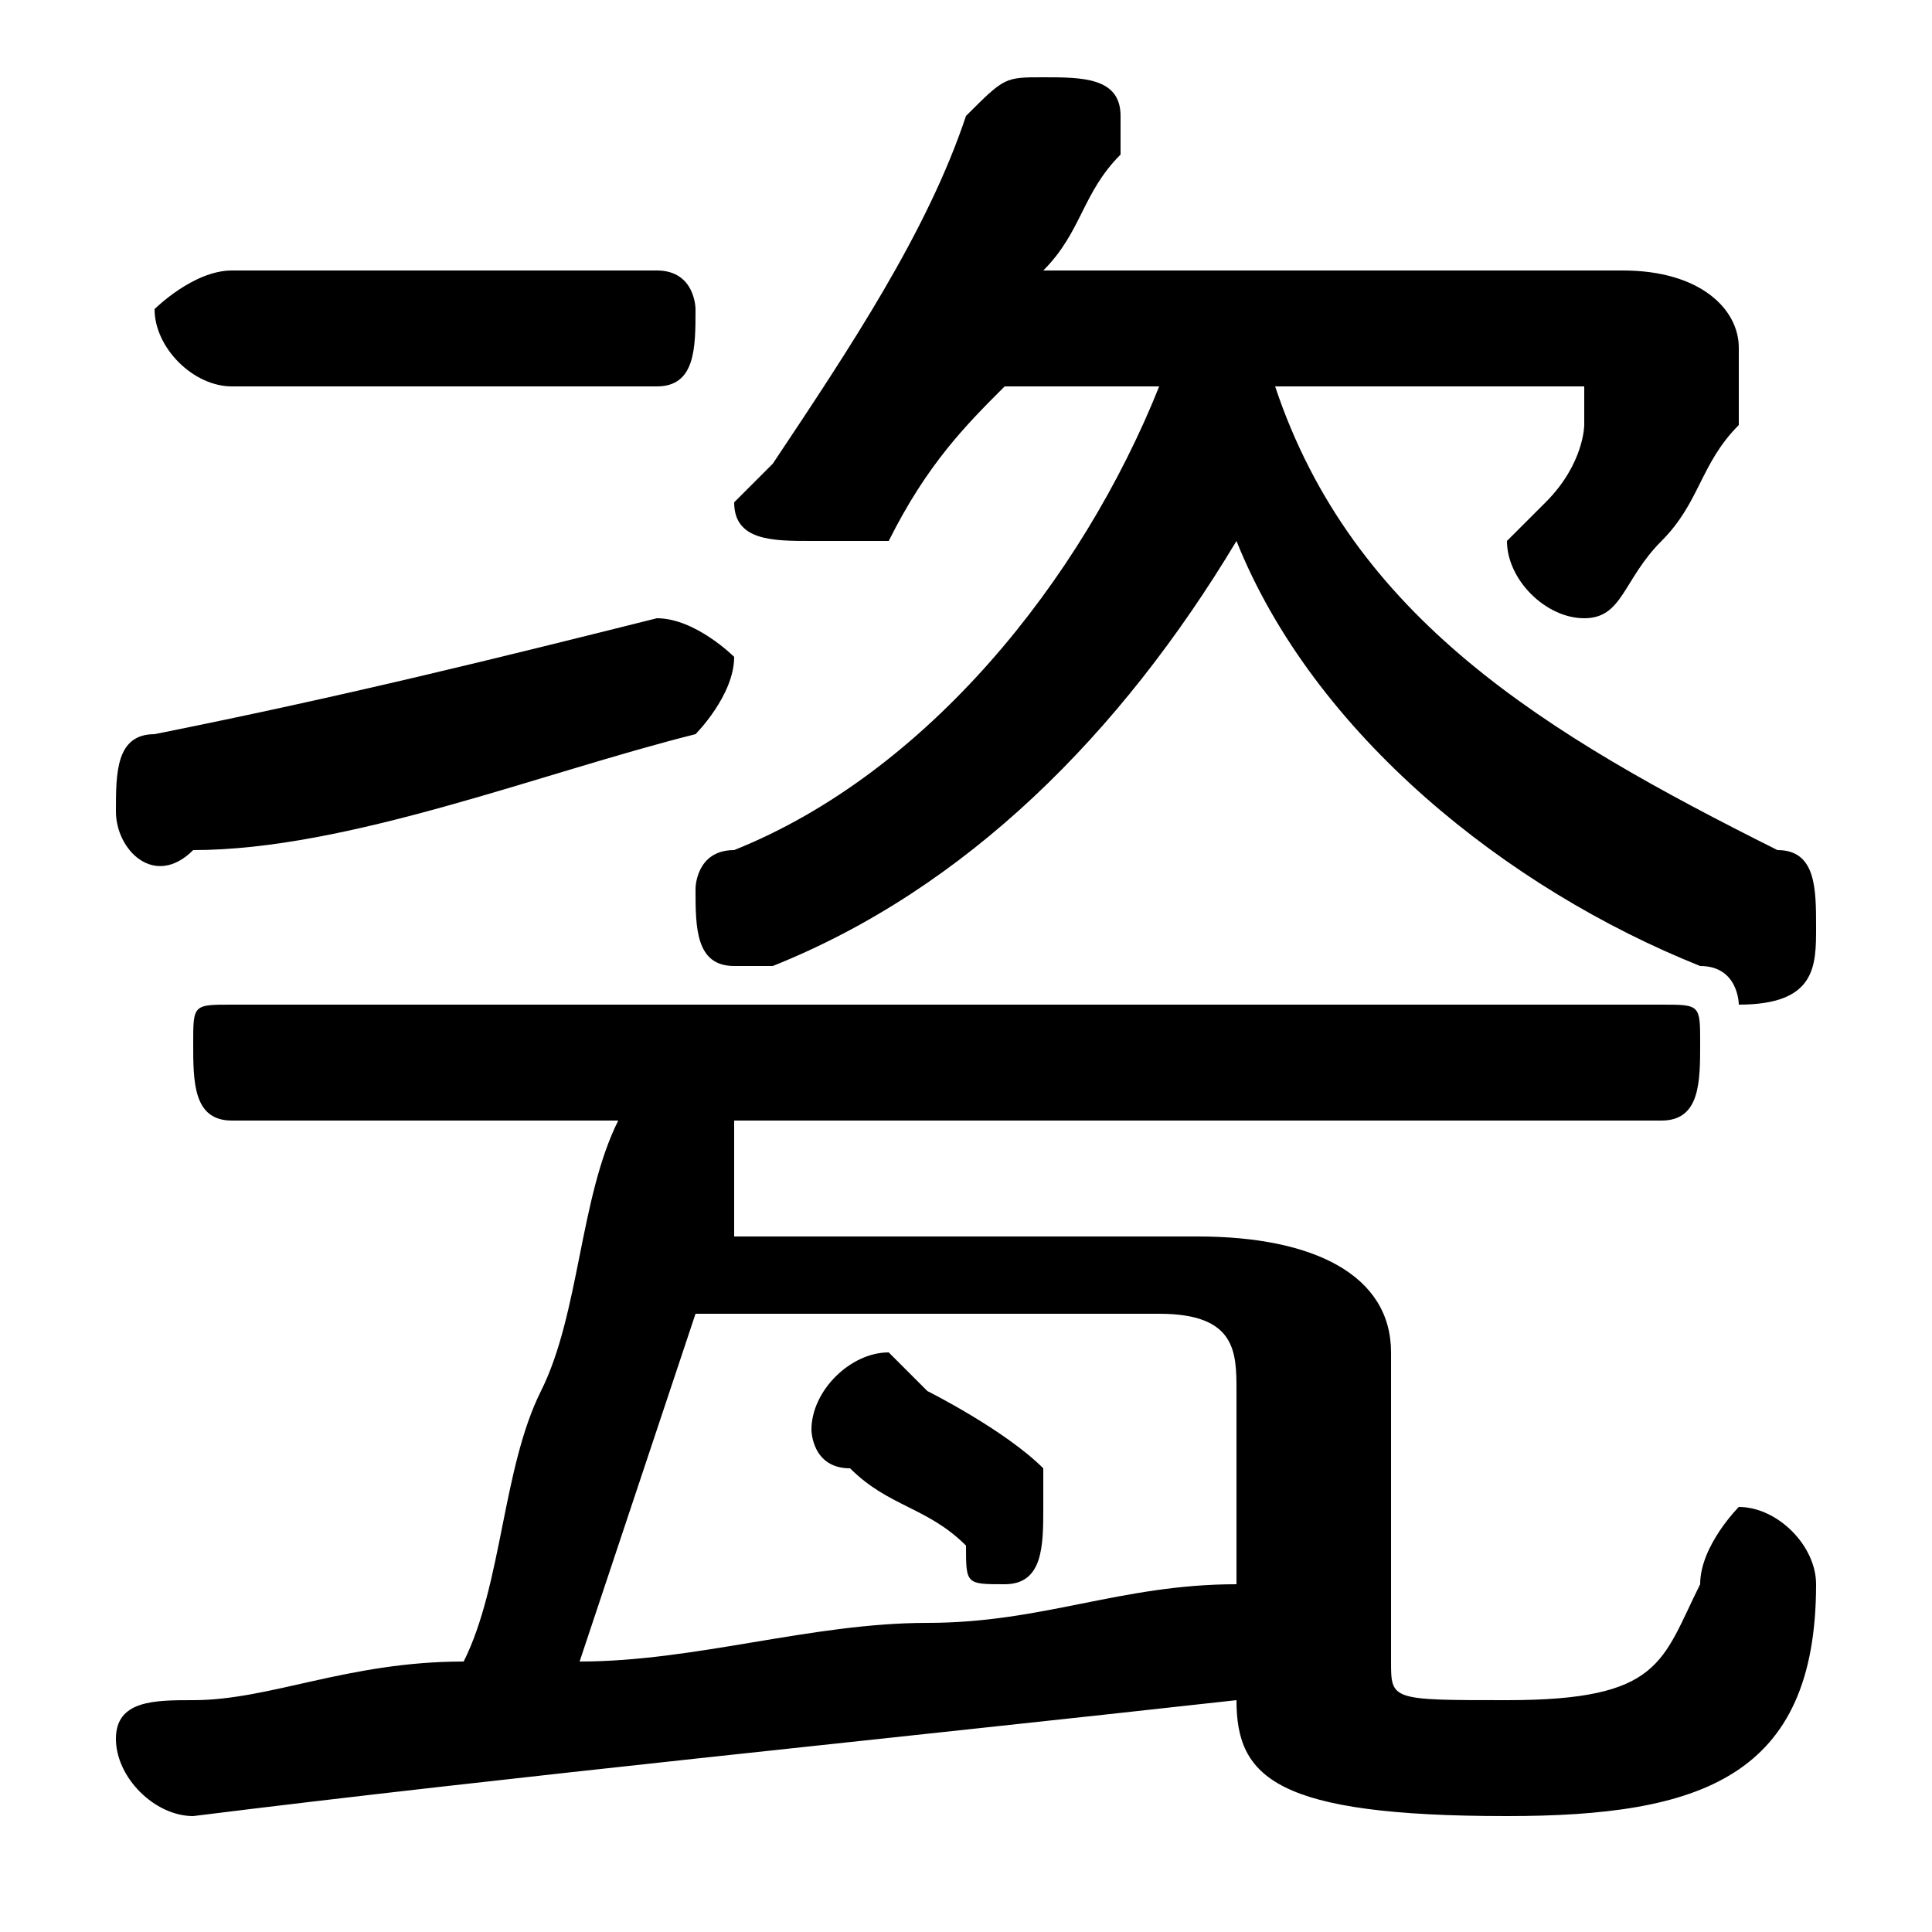 <svg xmlns="http://www.w3.org/2000/svg" viewBox="0 -44.0 50.0 50.0">
    <rect x="0" y="-44.0" width="50.0" height="50.0" fill="#808080" stroke="none"/>
    <g transform="scale(1, -1)">
        <!-- ボディの枠 -->
        <rect x="0" y="-6.0" width="50.0" height="50.0"
            stroke="white" fill="white"/>
        <!-- グリフ座標系の原点 -->
        <circle cx="0" cy="0" r="5" fill="white"/>
        <!-- グリフのアウトライン -->
        <g style="fill:black;stroke:#000000;stroke-width:0;stroke-linecap:round;stroke-linejoin:round;">
        <path d="M 24.0 8.0 C 23.0 9.0 23.0 9.0 23.0 9.0 C 22.0 9.0 21.0 8.0 21.0 7.0 C 21.0 7.0 21.0 6.0 22.0 6.0 C 23.0 5.0 24.0 5.0 25.0 4.0 C 25.0 3.0 25.0 3.0 26.0 3.0 C 27.0 3.0 27.0 4.0 27.0 5.0 C 27.0 5.0 27.0 6.0 27.0 6.0 C 26.0 7.0 24.0 8.0 24.0 8.0 Z M 19.0 12.0 C 19.0 13.0 19.0 14.0 19.0 15.0 L 43.0 15.0 C 44.0 15.0 44.0 16.0 44.0 17.0 C 44.0 18.0 44.0 18.0 43.0 18.0 L 6.0 18.0 C 5.0 18.0 5.0 18.0 5.0 17.0 C 5.0 16.0 5.0 15.0 6.0 15.0 L 16.0 15.0 C 15.0 13.0 15.0 10.0 14.0 8.0 C 13.0 6.0 13.0 3.0 12.0 1.0 C 9.0 1.0 7.0 0.0 5.0 0.0 C 4.0 0.0 3.0 -0.0 3.0 -1.0 C 3.0 -2.0 4.0 -3.0 5.0 -3.0 C 13.0 -2.0 23.0 -1.0 32.0 0.0 C 32.0 -2.0 33.0 -3.0 39.0 -3.0 C 44.0 -3.0 47.0 -2.0 47.0 3.0 C 47.0 4.0 46.0 5.0 45.0 5.0 C 45.0 5.0 44.0 4.0 44.0 3.0 C 43.0 1.0 43.0 -0.0 39.0 -0.0 C 36.0 -0.0 36.0 0.0 36.0 1.0 L 36.0 9.0 C 36.0 11.0 34.0 12.0 31.0 12.0 Z M 30.0 10.0 C 32.0 10.0 32.0 9.0 32.0 8.0 L 32.0 3.0 C 29.0 3.0 27.0 2.0 24.0 2.0 C 21.0 2.0 18.0 1.0 15.0 1.0 C 16.0 4.0 17.0 7.0 18.0 10.0 Z M 33.0 34.0 L 40.0 34.0 C 41.0 34.0 41.0 34.0 41.0 34.0 C 41.0 34.0 41.0 34.0 41.0 33.0 C 41.0 33.0 41.0 32.0 40.0 31.0 C 40.0 31.0 39.0 30.0 39.0 30.0 C 39.0 29.0 40.0 28.0 41.0 28.0 C 42.0 28.0 42.0 29.0 43.0 30.0 C 44.0 31.0 44.0 32.0 45.0 33.0 C 45.0 34.0 45.0 34.0 45.0 35.0 C 45.0 36.0 44.0 37.0 42.0 37.0 L 27.0 37.0 C 28.0 38.0 28.0 39.0 29.0 40.0 C 29.0 40.0 29.0 40.0 29.0 41.0 C 29.0 42.0 28.0 42.0 27.0 42.0 C 26.0 42.0 26.0 42.0 25.0 41.0 C 24.0 38.0 22.0 35.0 20.0 32.0 C 20.0 32.0 19.0 31.0 19.0 31.0 C 19.0 30.0 20.0 30.0 21.0 30.0 C 22.0 30.0 22.0 30.0 23.0 30.0 C 24.0 32.0 25.0 33.0 26.0 34.0 L 30.0 34.0 C 28.0 29.0 24.0 24.0 19.0 22.0 C 18.0 22.0 18.0 21.0 18.0 21.0 C 18.0 20.0 18.0 19.0 19.0 19.0 C 19.0 19.0 20.0 19.0 20.0 19.0 C 25.0 21.0 29.0 25.0 32.0 30.0 C 34.0 25.0 39.0 21.0 44.0 19.0 C 45.0 19.0 45.0 18.0 45.0 18.0 C 47.0 18.0 47.0 19.0 47.0 20.0 C 47.0 21.0 47.0 22.0 46.0 22.0 C 40.0 25.0 35.0 28.0 33.0 34.0 Z M 17.0 34.0 C 18.0 34.0 18.0 35.0 18.0 36.0 C 18.0 36.0 18.0 37.0 17.0 37.0 L 6.0 37.0 C 5.0 37.0 4.0 36.0 4.0 36.0 C 4.0 35.0 5.0 34.0 6.0 34.0 Z M 17.0 28.0 C 13.0 27.0 9.0 26.0 4.0 25.0 C 3.0 25.0 3.0 24.0 3.0 23.0 C 3.0 22.0 4.0 21.0 5.0 22.0 C 9.0 22.0 14.0 24.0 18.0 25.0 C 18.0 25.0 19.0 26.0 19.0 27.0 C 19.0 27.0 18.0 28.0 17.0 28.0 C 17.0 28.0 17.0 28.0 17.0 28.0 Z"/>
    </g>
    </g>
</svg>
